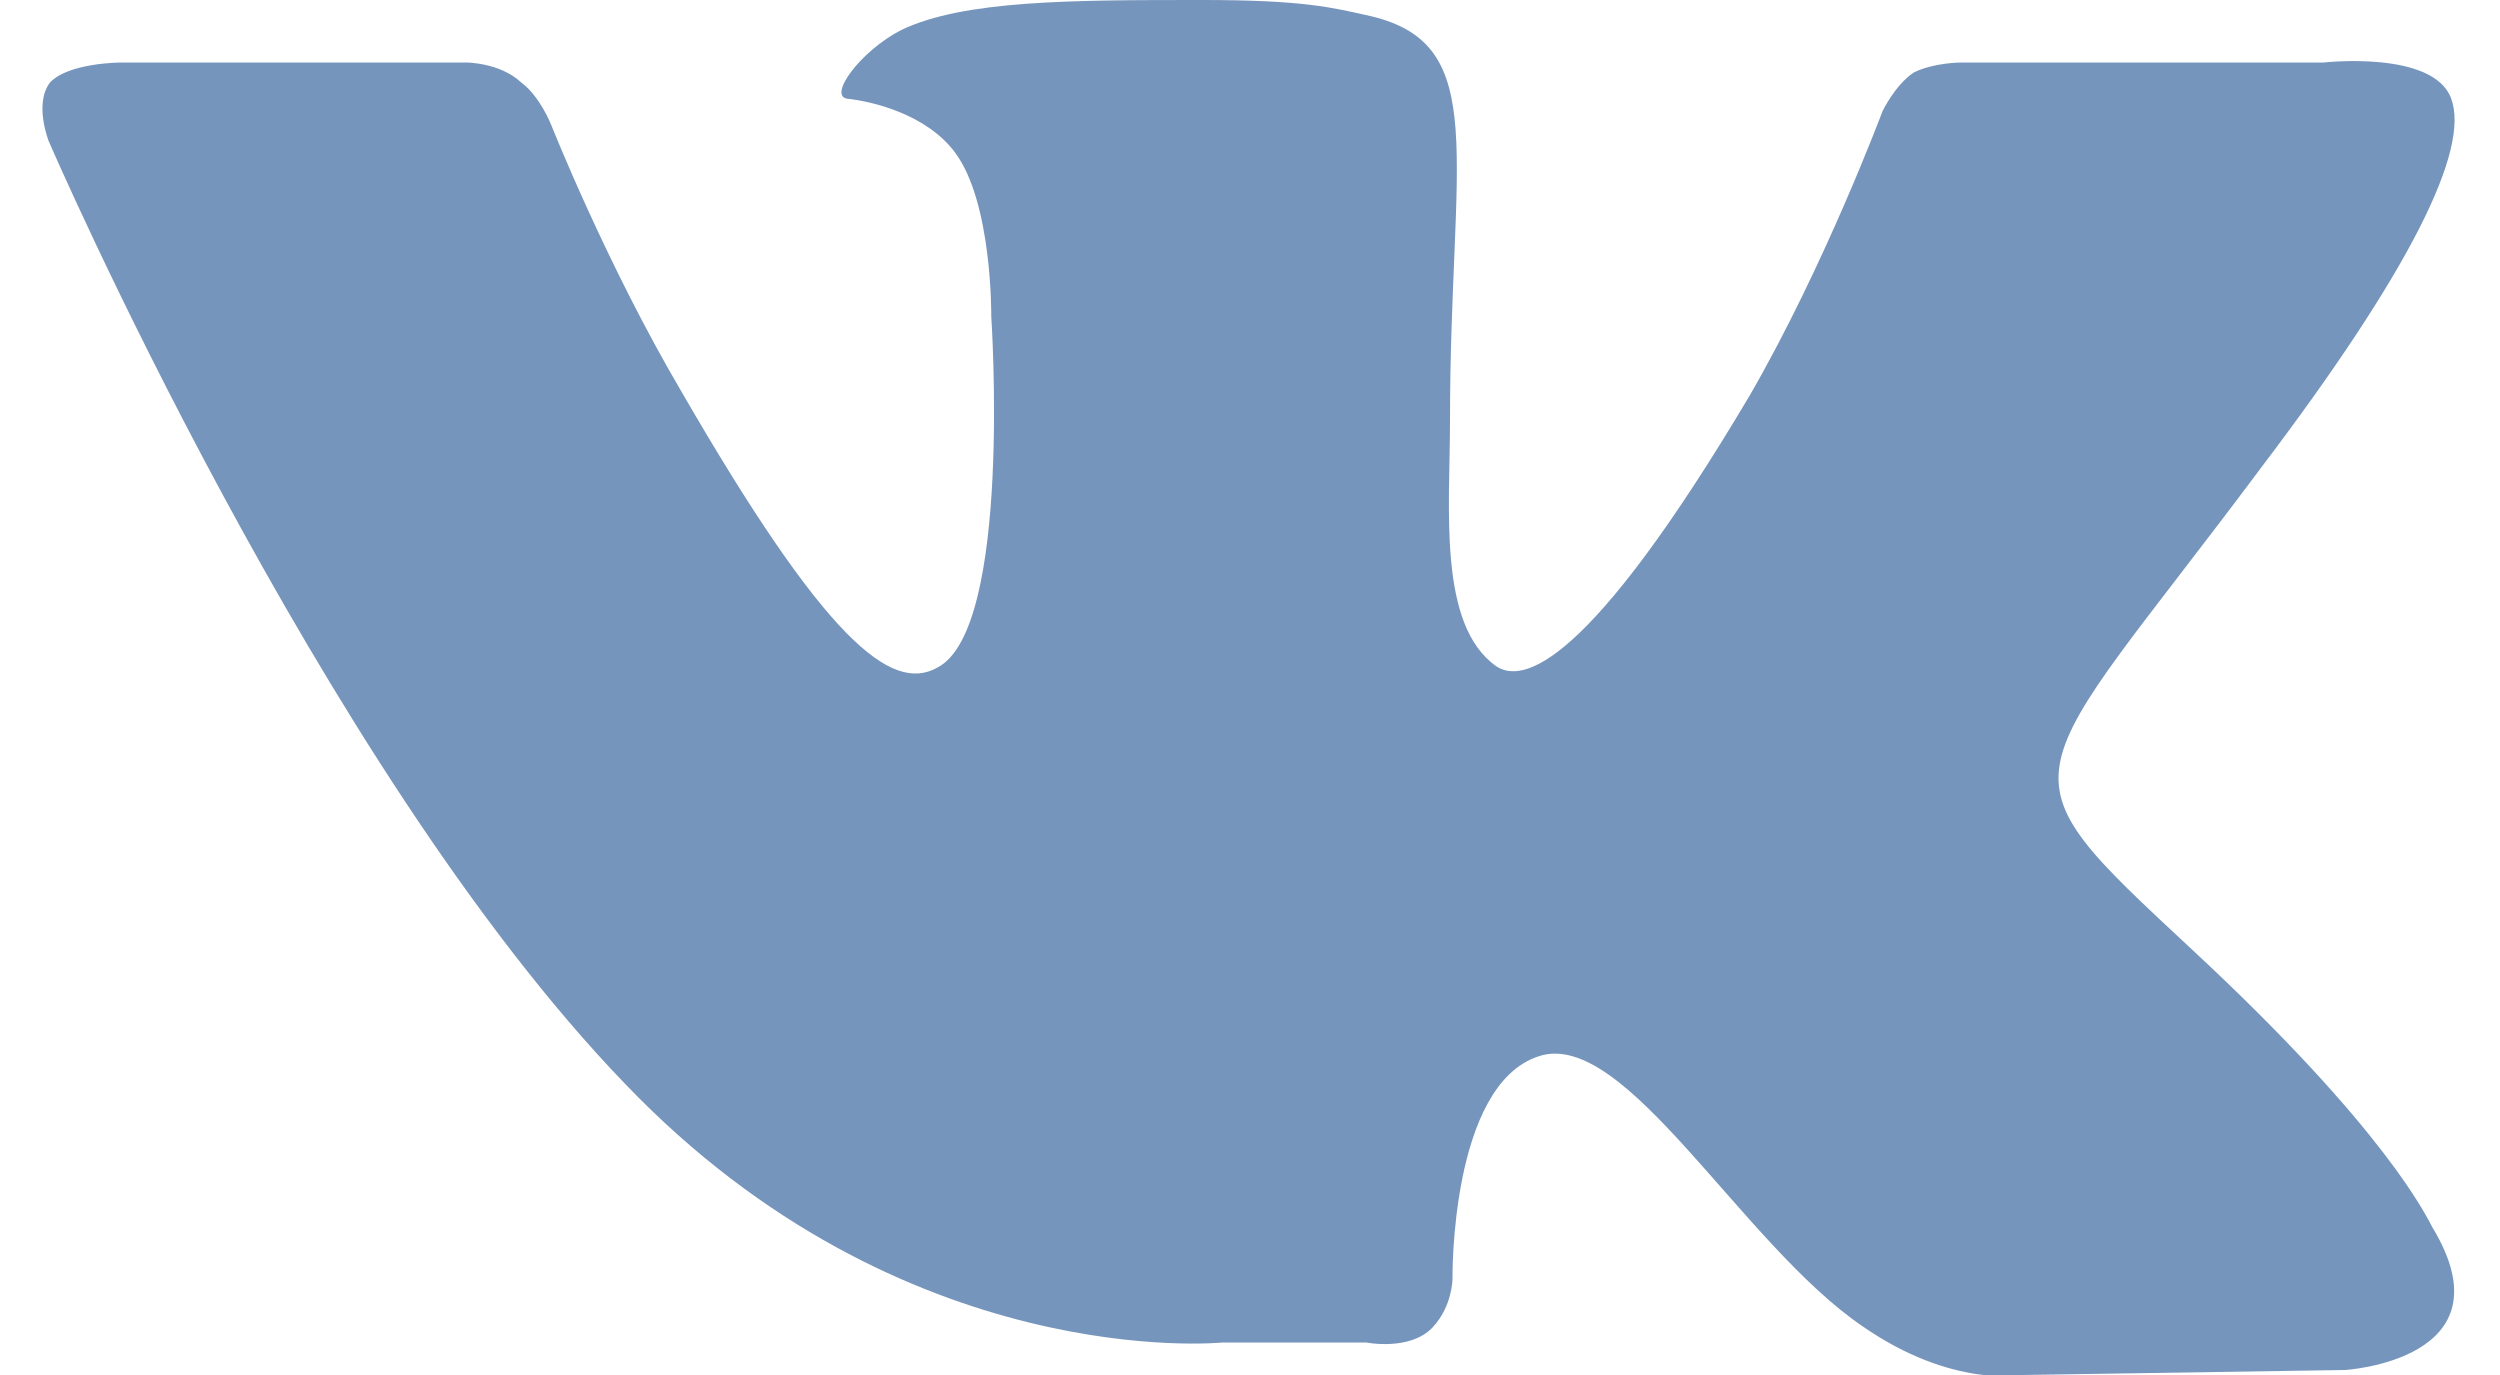<svg xmlns="http://www.w3.org/2000/svg" width="20" height="11" viewBox="0 0 20 11"><g><g><g><path fill="#7695bc" d="M17.54 7.6c1.55 1.44 1.87 2.13 1.92 2.22.64 1.06-.7 1.14-.7 1.14l-2.58.04s-.56.11-1.28-.39c-.97-.66-1.9-2.39-2.59-2.16-.71.23-.69 1.78-.69 1.78s0 .22-.16.39c-.18.19-.53.12-.53.12H9.78S7.23 11 5 8.67C2.55 6.13.39 1.13.39 1.13S.27.83.4.66C.55.5.97.5.97.5h2.76s.27 0 .44.16c.15.11.24.34.24.34s.44 1.11 1.04 2.13C6.6 5.12 7.13 5.55 7.5 5.34c.6-.31.43-2.81.43-2.81s.01-.91-.29-1.31C7.41.91 6.97.81 6.78.79c-.16-.02.1-.38.43-.55C7.71 0 8.58 0 9.62 0c.81 0 1.04.06 1.35.13.96.23.63 1.12.63 3.24 0 .69-.1 1.63.37 1.96.21.14.73.02 2.03-2.17.6-1.04 1.06-2.27 1.06-2.27s.1-.21.25-.31c.16-.08.38-.08.38-.08h2.9s.88-.1 1.02.29c.15.41-.33 1.38-1.52 2.95-1.94 2.6-2.16 2.36-.55 3.86z"/></g></g></g></svg>